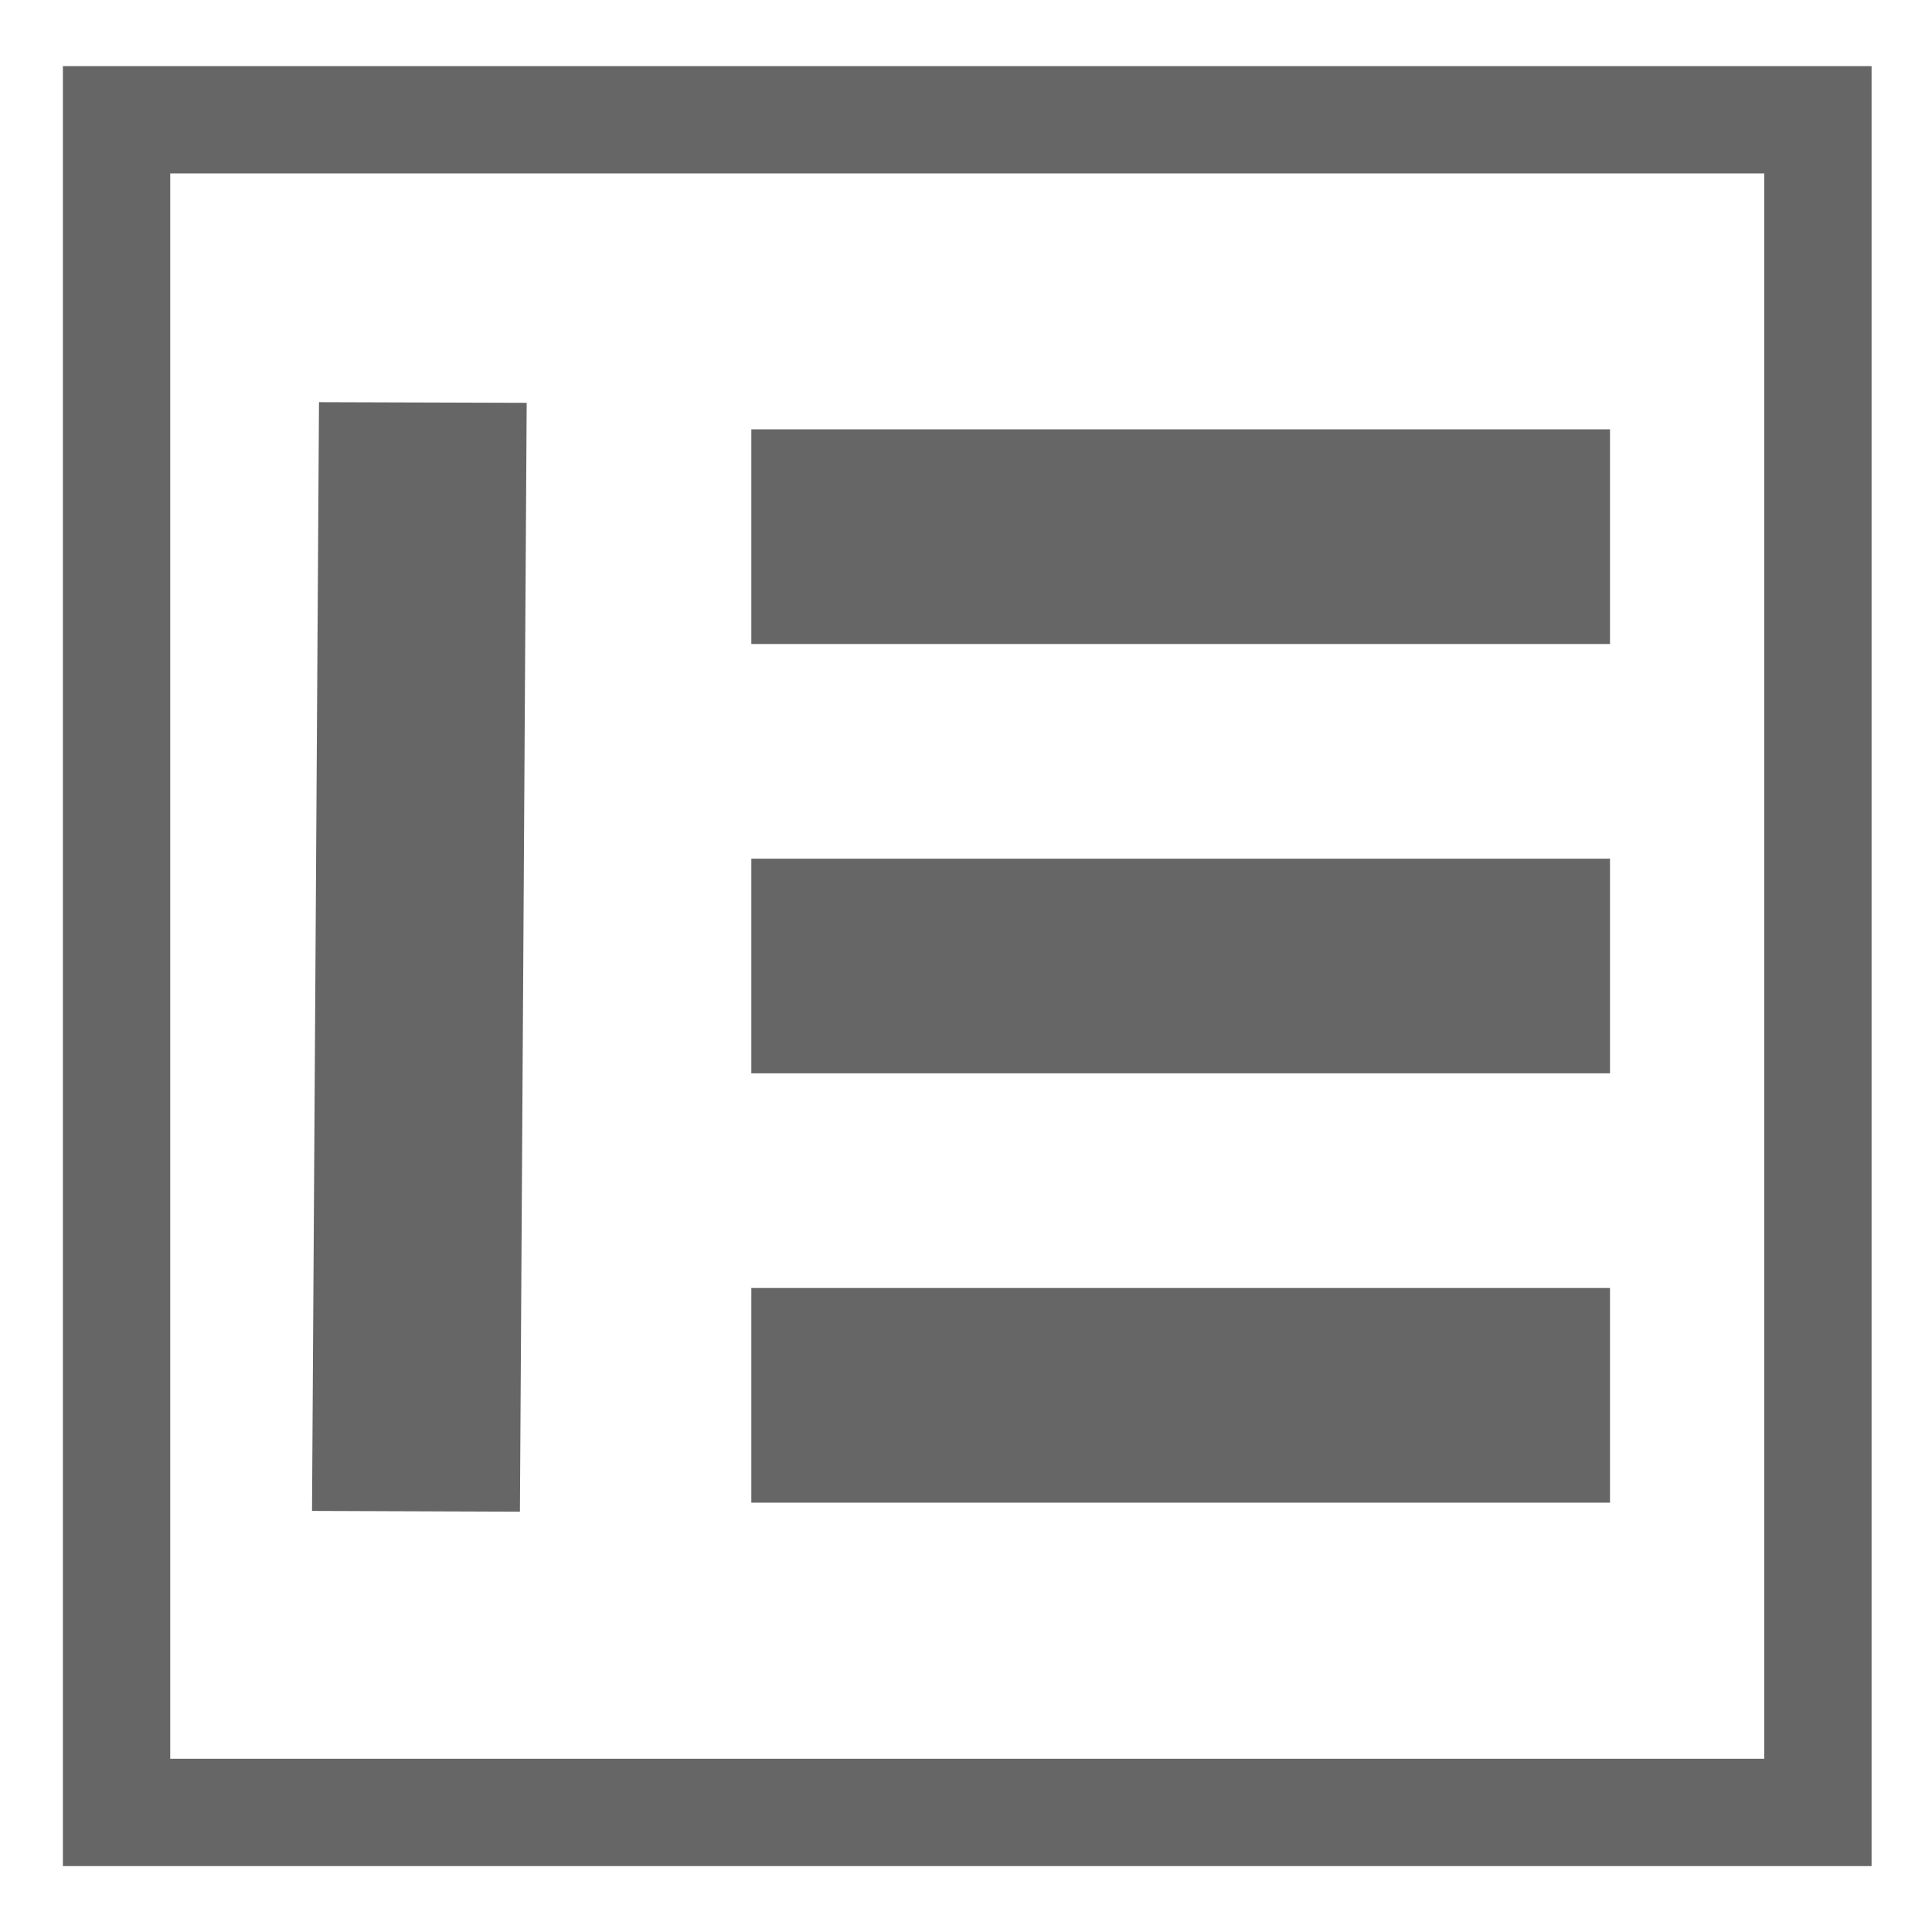 <?xml version="1.0" encoding="utf-8"?>
<!-- Generator: Adobe Illustrator 16.0.0, SVG Export Plug-In . SVG Version: 6.00 Build 0)  -->
<!DOCTYPE svg PUBLIC "-//W3C//DTD SVG 1.1//EN" "http://www.w3.org/Graphics/SVG/1.1/DTD/svg11.dtd">
<svg version="1.1" id="Layer_1" xmlns="http://www.w3.org/2000/svg" xmlns:xlink="http://www.w3.org/1999/xlink" x="0px" y="0px"
	 width="18px" height="18px" viewBox="0 0 18 18" enable-background="new 0 0 18 18" xml:space="preserve">
<rect x="1.086" y="1.116" fill="none" stroke="#666666" stroke-miterlimit="10" width="15.851" height="15.77"/>
<polygon fill="#666666" points="2.907,14.077 2.972,3.747 4.907,3.753 4.844,14.084 "/>
<rect x="7" y="4" fill="#666666" width="8" height="2"/>
<rect x="7" y="8" fill="#666666" width="8" height="2"/>
<rect x="7" y="12" fill="#666666" width="8" height="2"/>
</svg>
